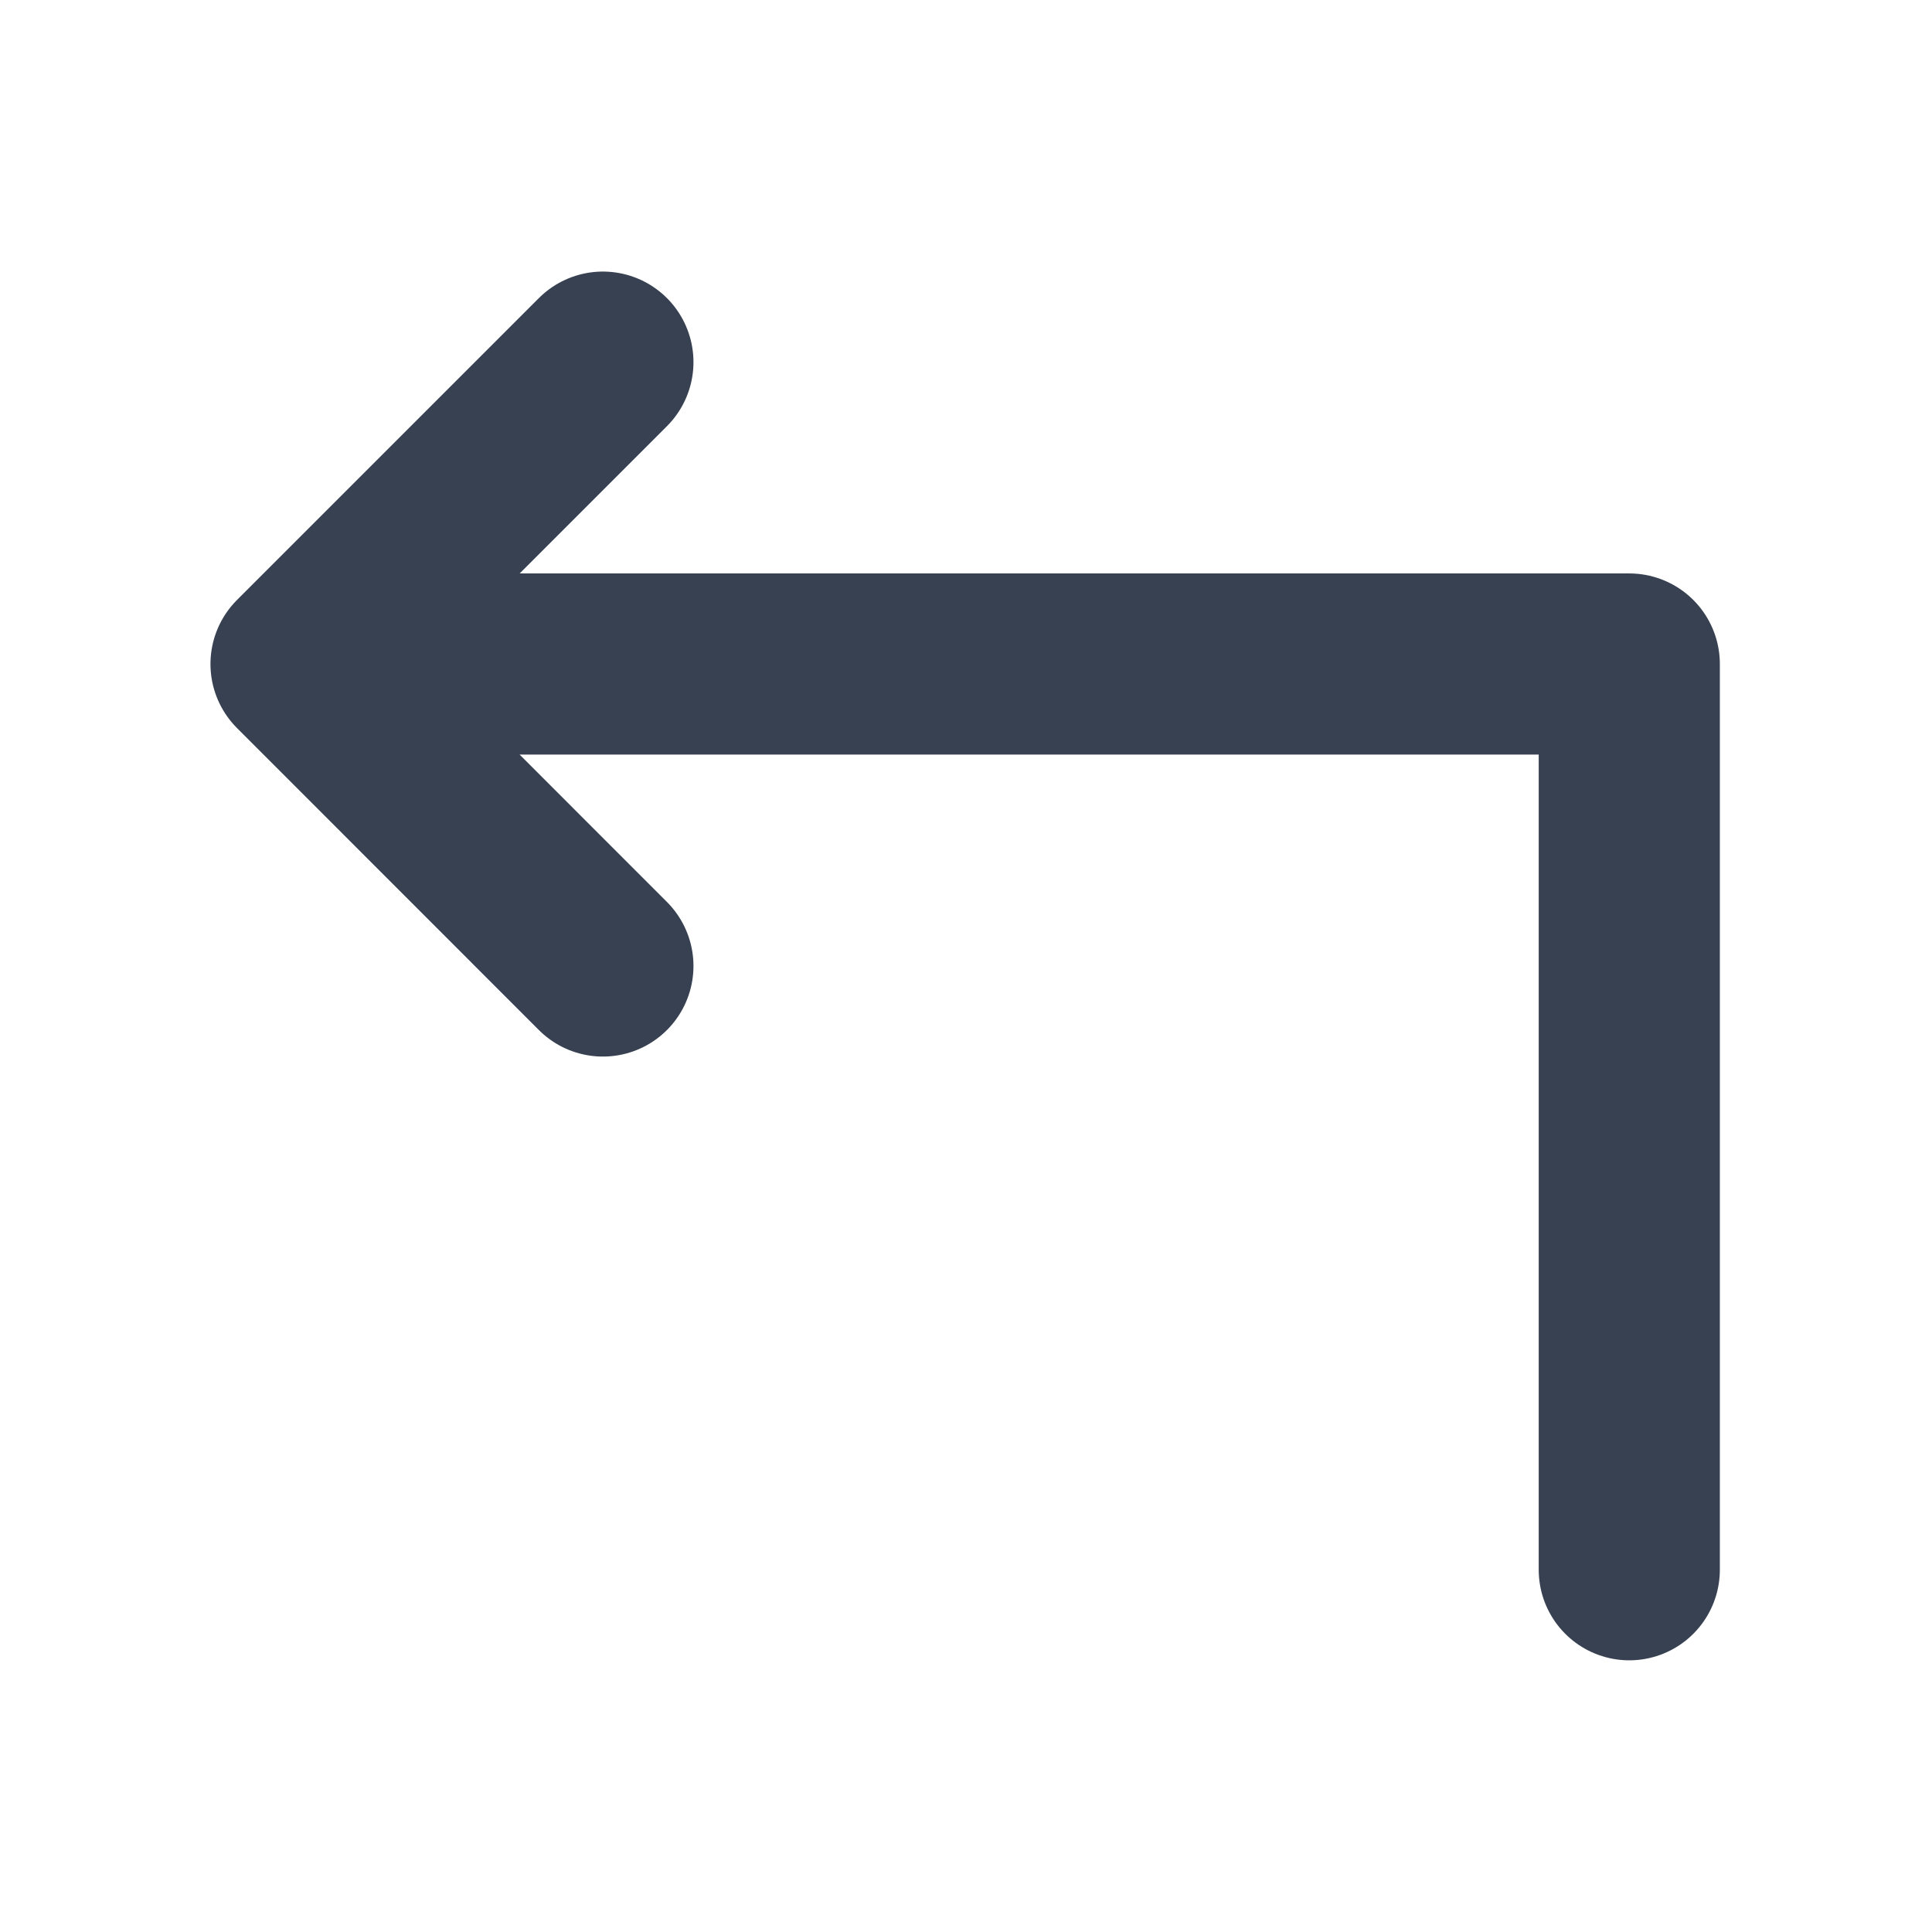 <svg width="16" height="16" viewBox="0 0 16 16" fill="none" xmlns="http://www.w3.org/2000/svg">
<path d="M4.993 8L2.493 5.499M2.493 5.499L4.993 2.999M2.493 5.499H13.493V13" stroke="#374151" stroke-width="1.5" stroke-linecap="round" stroke-linejoin="round"/>
</svg>
